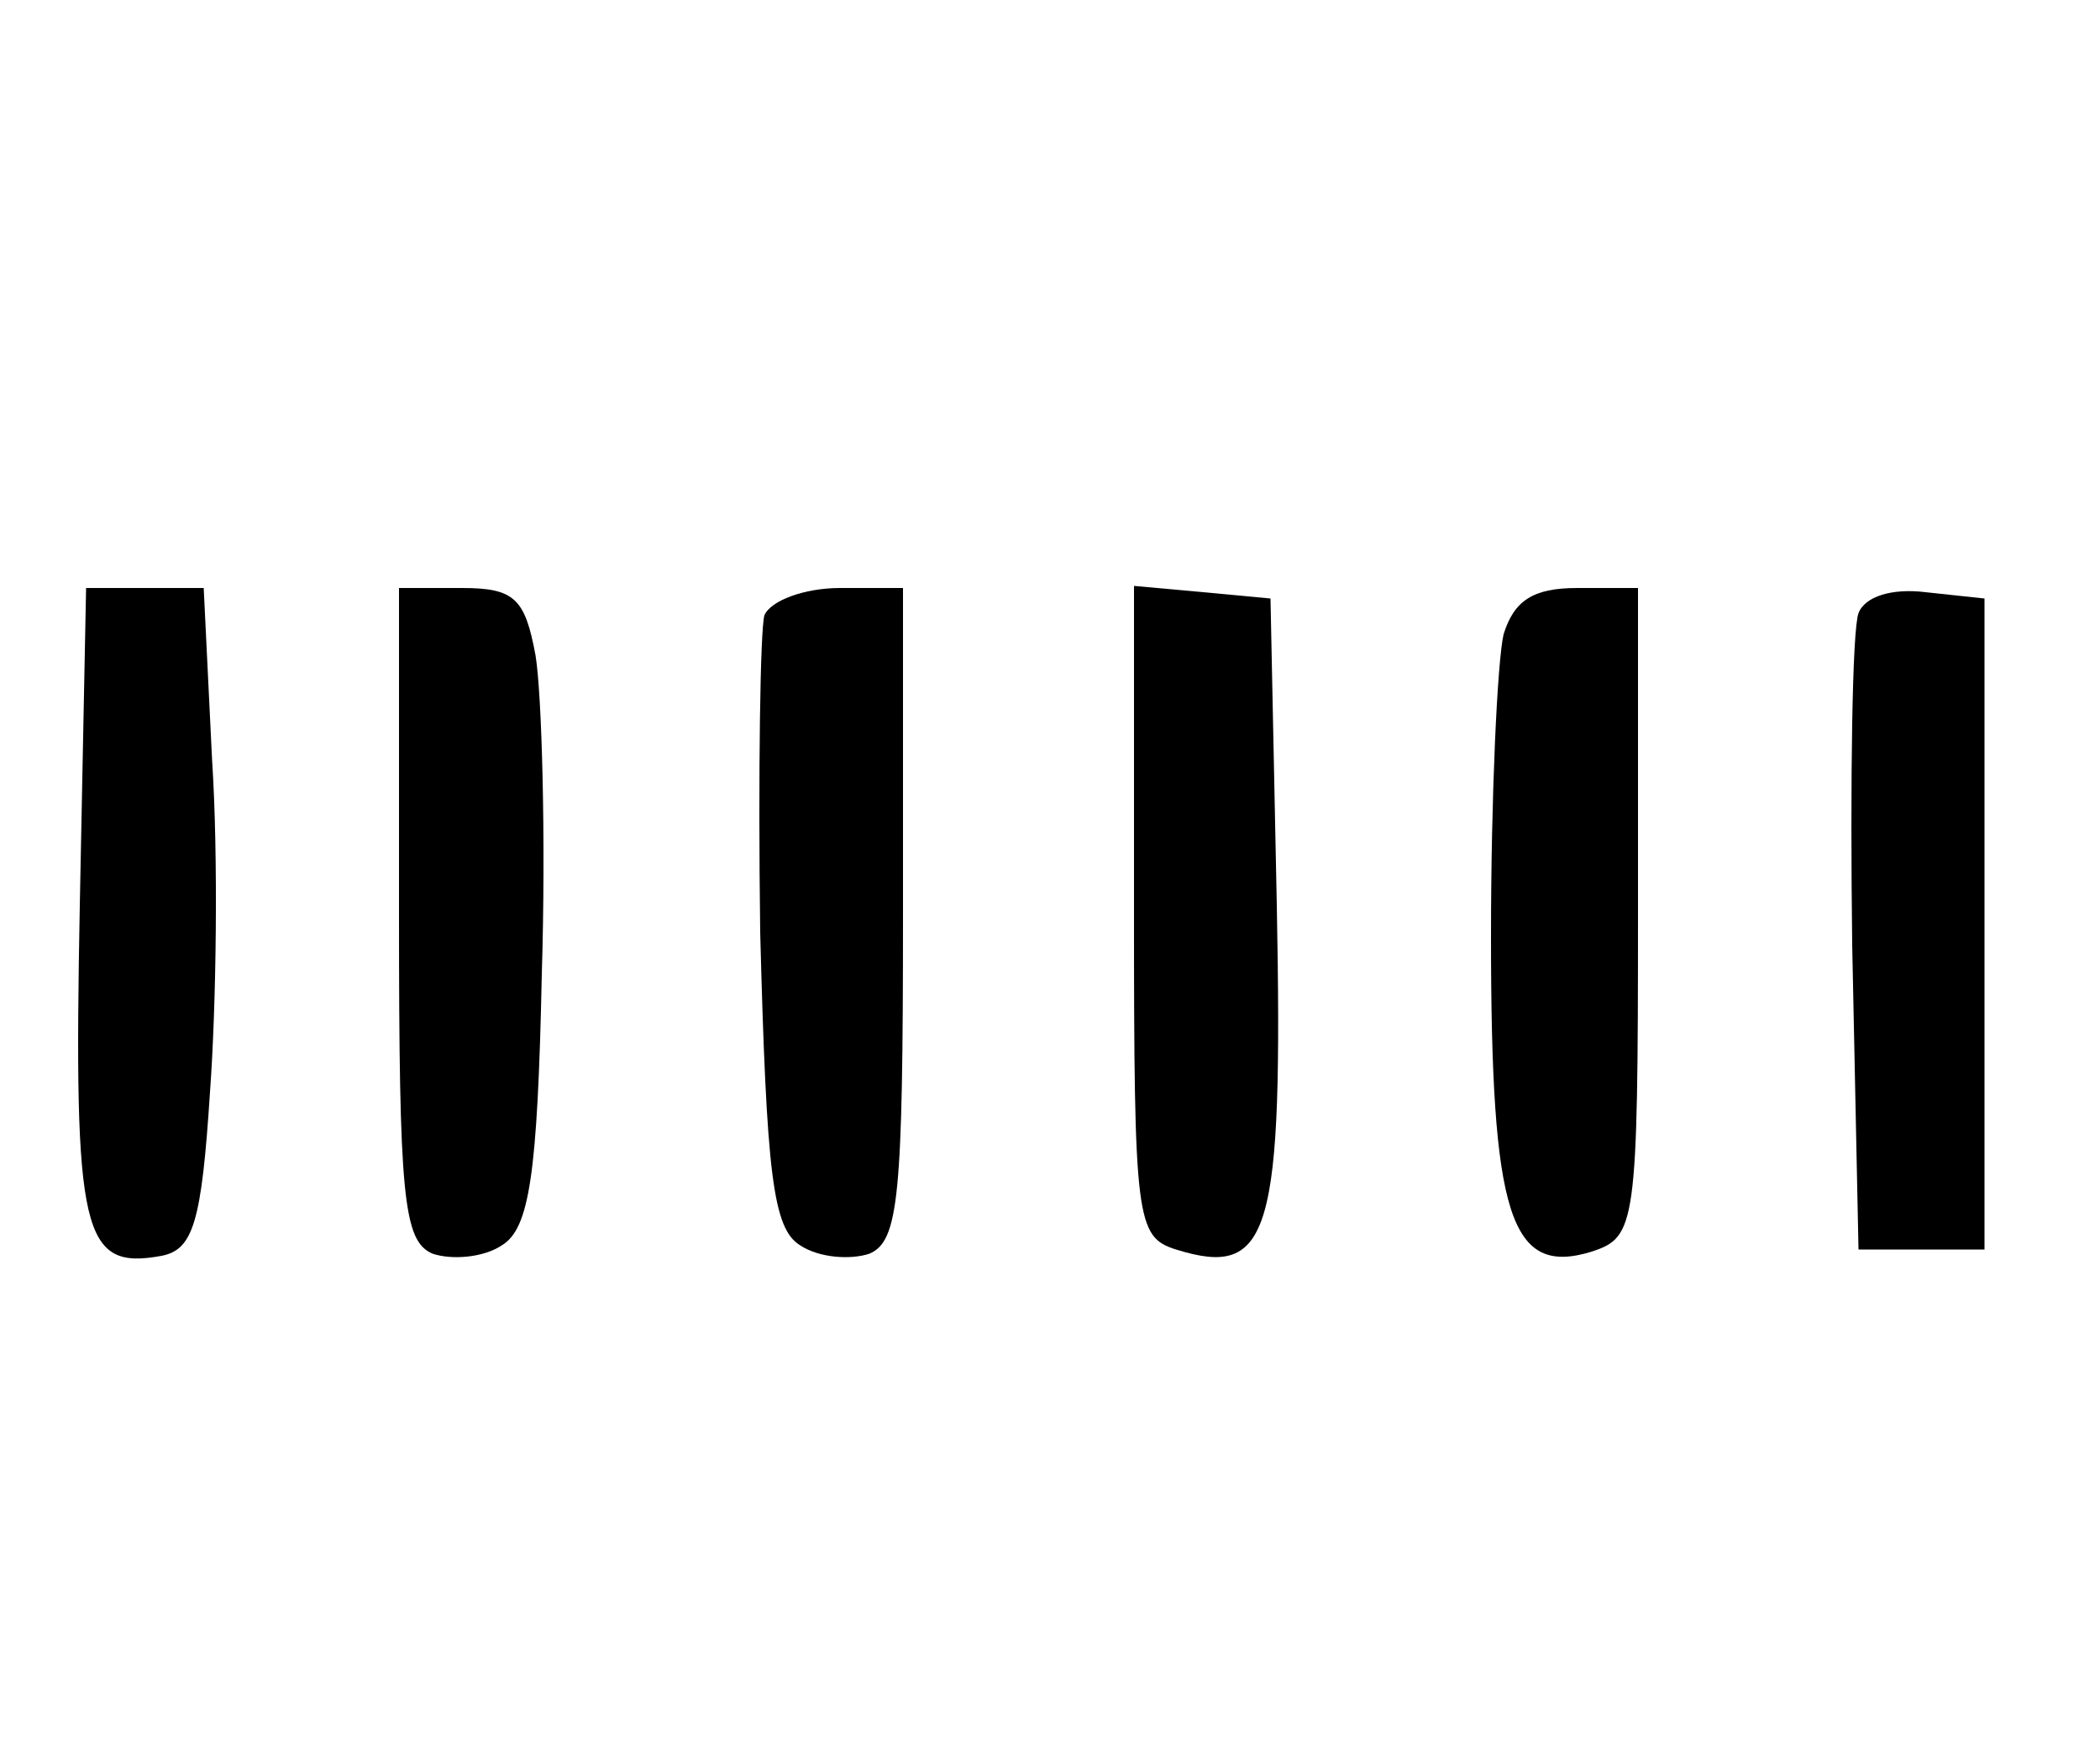 <?xml version="1.0" standalone="no"?>
<!DOCTYPE svg PUBLIC "-//W3C//DTD SVG 20010904//EN"
 "http://www.w3.org/TR/2001/REC-SVG-20010904/DTD/svg10.dtd">
<svg version="1.0" xmlns="http://www.w3.org/2000/svg"
 width="100pt" height="84pt" viewBox="0 0 100 84"
 preserveAspectRatio="xMidYMid meet">
<g transform="translate(0,84) scale(0.1,-0.1)"
fill="#000000" stroke="none">
<path d="M38 409 c-3 -157 1 -174 39 -167 15 3 19 16 23 78 3 41 4 112 1 158
l-4 82 -28 0 -28 0 -3 -151z"/>
<path d="M190 405 c0 -135 2 -156 16 -162 9 -3 24 -2 33 4 13 8 17 33 19 129
2 65 0 134 -3 152 -5 27 -10 32 -35 32 l-30 0 0 -155z"/>
<path d="M364 547 c-2 -7 -3 -75 -2 -151 3 -115 6 -141 19 -149 9 -6 24 -7 33
-4 14 6 16 27 16 162 l0 155 -30 0 c-17 0 -33 -6 -36 -13z"/>
<path d="M540 406 c0 -147 1 -155 20 -161 45 -14 51 7 48 164 l-3 146 -32 3
-33 3 0 -155z"/>
<path d="M716 538 c-3 -13 -6 -77 -6 -144 0 -133 9 -162 48 -150 21 7 22 12
22 162 l0 154 -29 0 c-21 0 -30 -6 -35 -22z"/>
<path d="M885 548 c-3 -8 -4 -79 -3 -158 l3 -145 30 0 30 0 0 155 0 155 -28 3
c-16 2 -29 -2 -32 -10z"/>
</g>
</svg>
